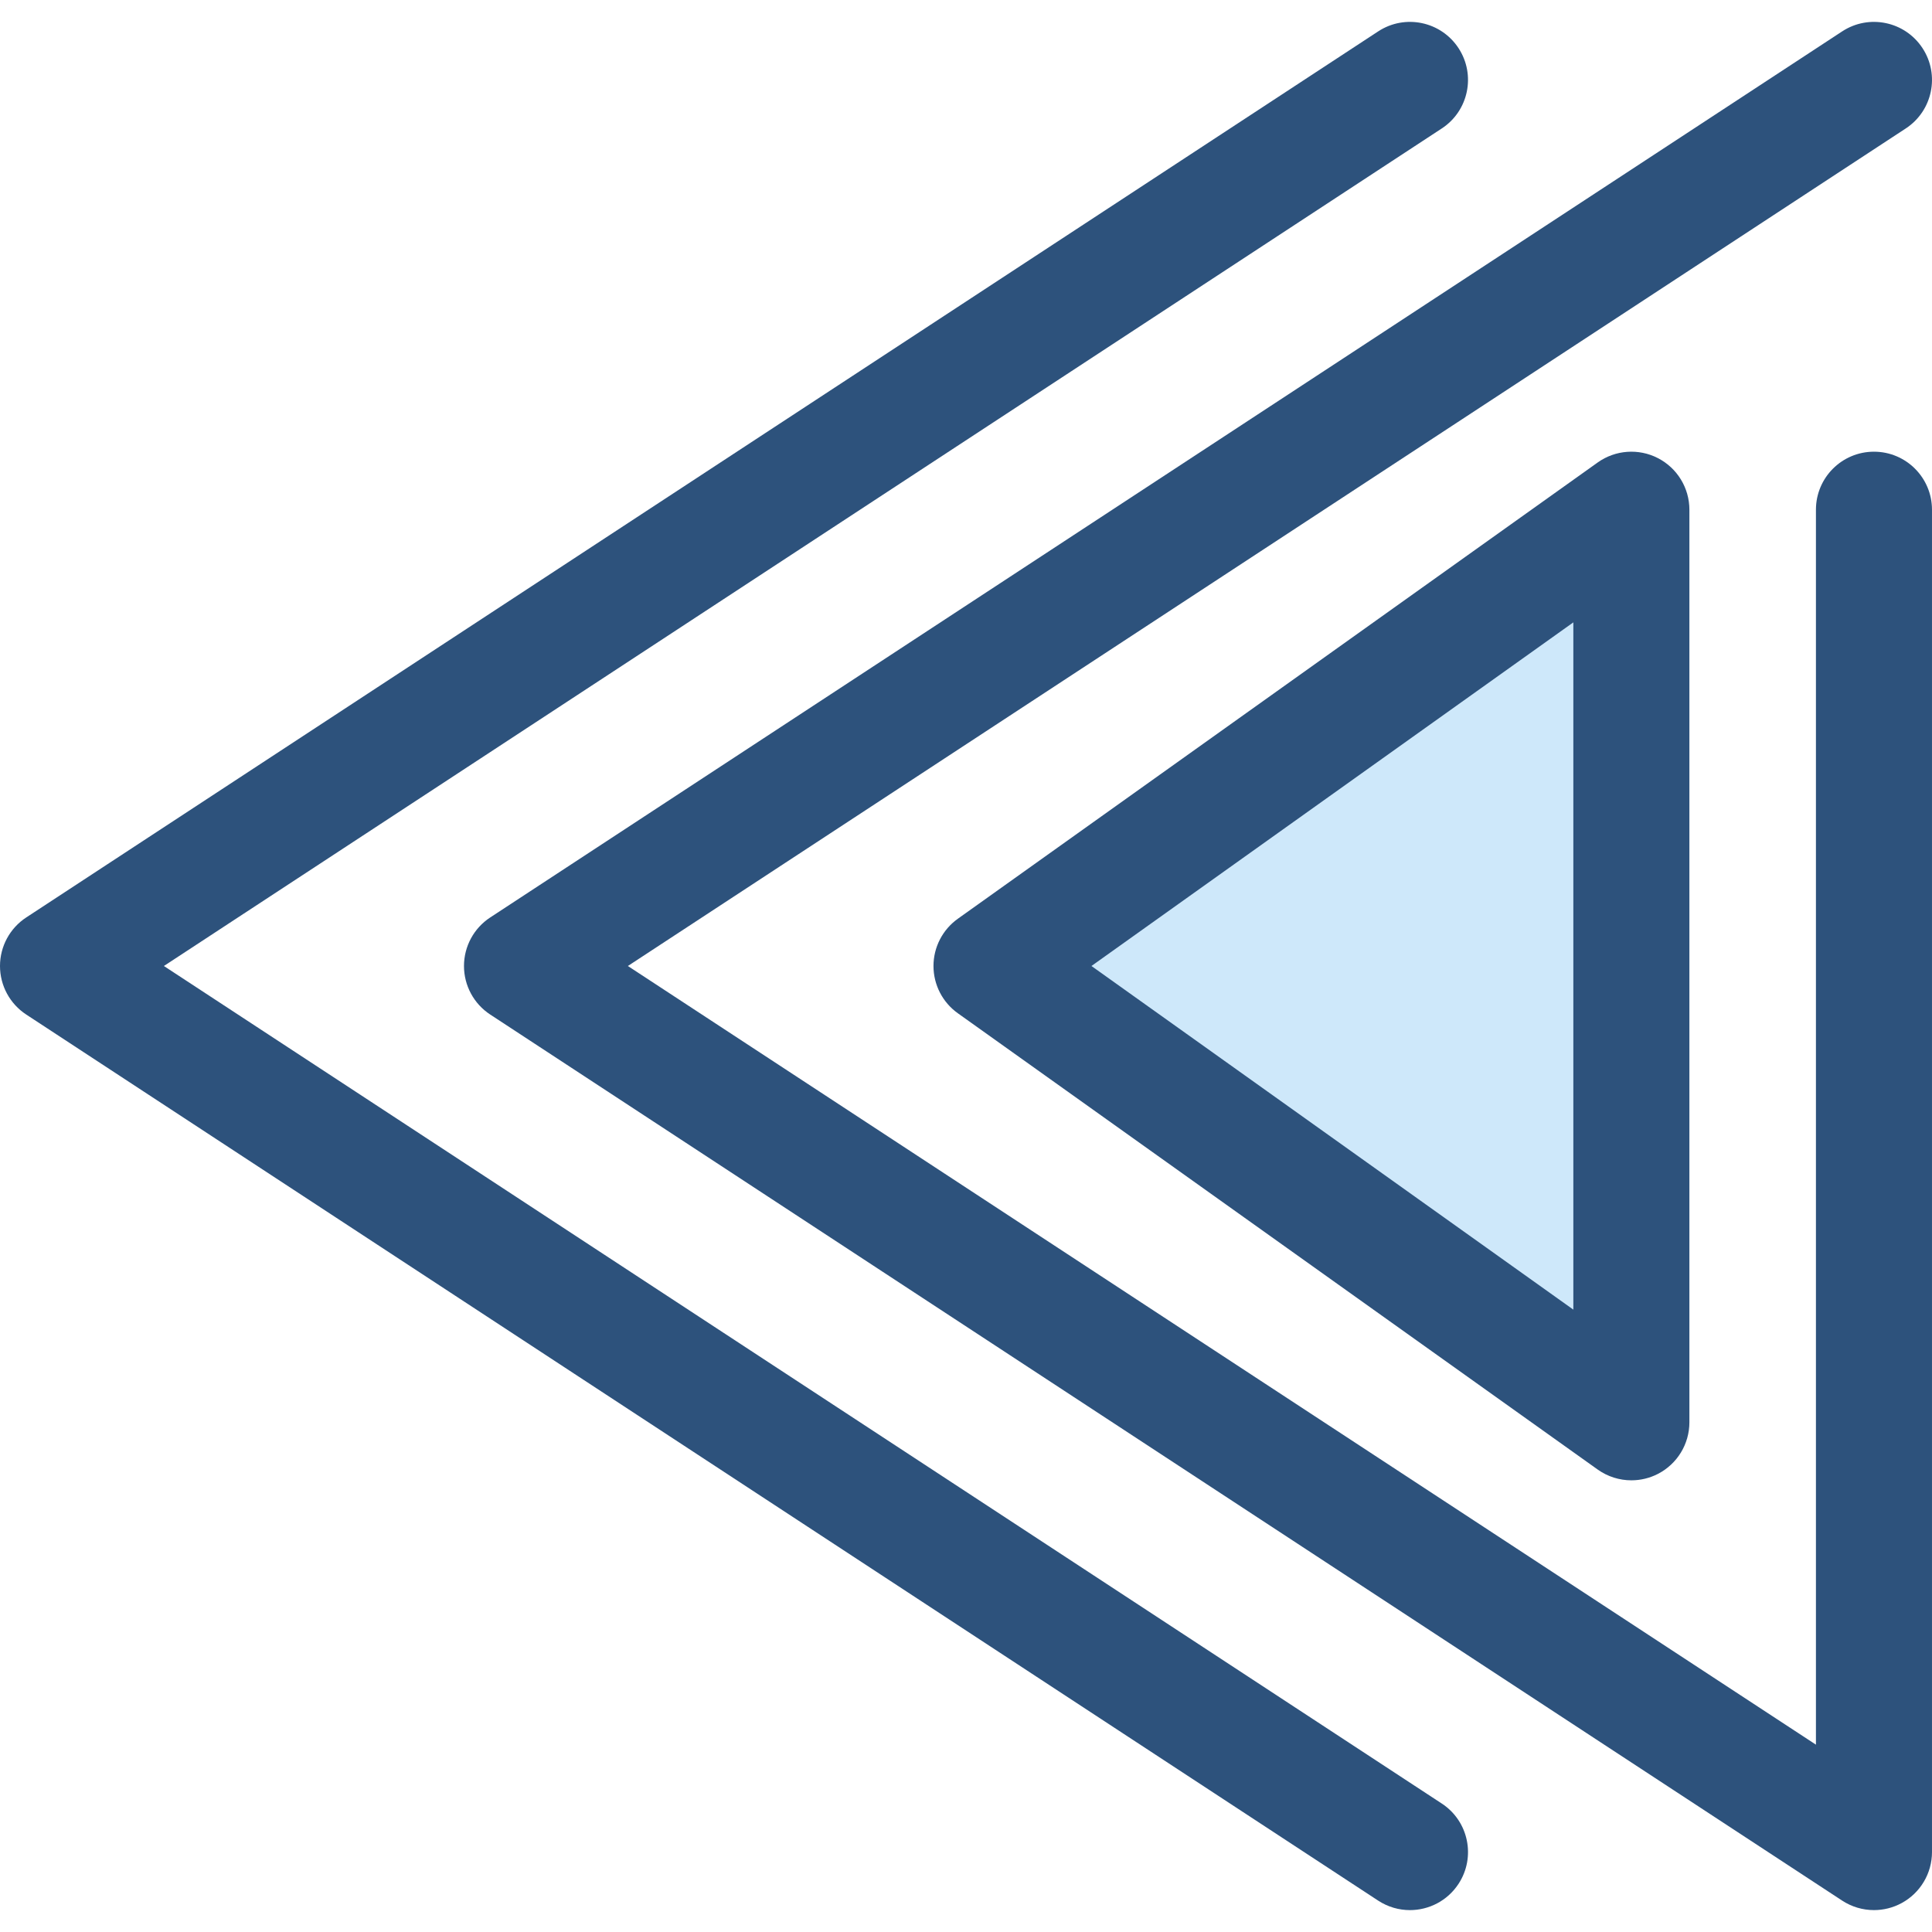 <?xml version="1.0" encoding="iso-8859-1"?>
<!-- Generator: Adobe Illustrator 19.0.0, SVG Export Plug-In . SVG Version: 6.00 Build 0)  -->
<svg version="1.1" id="Layer_1" xmlns="http://www.w3.org/2000/svg" xmlns:xlink="http://www.w3.org/1999/xlink" x="0px" y="0px"
	 viewBox="0 0 512.001 512.001" style="enable-background:new 0 0 512.001 512.001;" xml:space="preserve">
<g>
	<path style="fill:#2D527C;" d="M373.643,506.2c-2.891,0-5.814-0.813-8.415-2.517L6.949,268.862C2.611,266.02,0,261.186,0,256
		s2.611-10.02,6.949-12.862L365.23,8.32c7.106-4.658,16.635-2.67,21.29,4.432c4.655,7.103,2.671,16.635-4.432,21.29L43.431,256
		l338.658,221.959c7.103,4.655,9.087,14.187,4.432,21.29C383.569,503.753,378.655,506.2,373.643,506.2z"/>
	<path style="fill:#2D527C;" d="M496.622,506.198c-2.945,0-5.879-0.844-8.43-2.516L129.91,268.862
		c-4.336-2.842-6.949-7.678-6.949-12.862c0-5.184,2.611-10.02,6.949-12.862L488.192,8.32c7.106-4.658,16.637-2.67,21.29,4.432
		c4.656,7.103,2.671,16.635-4.432,21.29L166.393,256l314.85,206.355V135.082c0-8.493,6.886-15.378,15.378-15.378
		s15.378,6.885,15.378,15.378v355.739c0,5.65-3.099,10.844-8.069,13.529C501.643,505.586,499.129,506.198,496.622,506.198z"/>
</g>
<polygon style="fill:#CEE8FA;" points="432.33,376.922 262.758,256 432.33,135.08 "/>
<path style="fill:#2D527C;" d="M432.332,392.3c-3.145,0-6.274-0.963-8.93-2.857l-169.57-120.922
	c-4.047-2.886-6.449-7.55-6.449-12.52c0-4.97,2.404-9.634,6.449-12.52l169.57-120.92c4.687-3.342,10.85-3.787,15.97-1.15
	c5.119,2.636,8.336,7.912,8.336,13.671v241.843c0,5.759-3.217,11.033-8.336,13.671C437.153,391.737,434.737,392.3,432.332,392.3z
	 M289.245,256l127.708,91.069V164.933L289.245,256z"/>
<g>
</g>
<g>
</g>
<g>
</g>
<g>
</g>
<g>
</g>
<g>
</g>
<g>
</g>
<g>
</g>
<g>
</g>
<g>
</g>
<g>
</g>
<g>
</g>
<g>
</g>
<g>
</g>
<g>
</g>
</svg>
